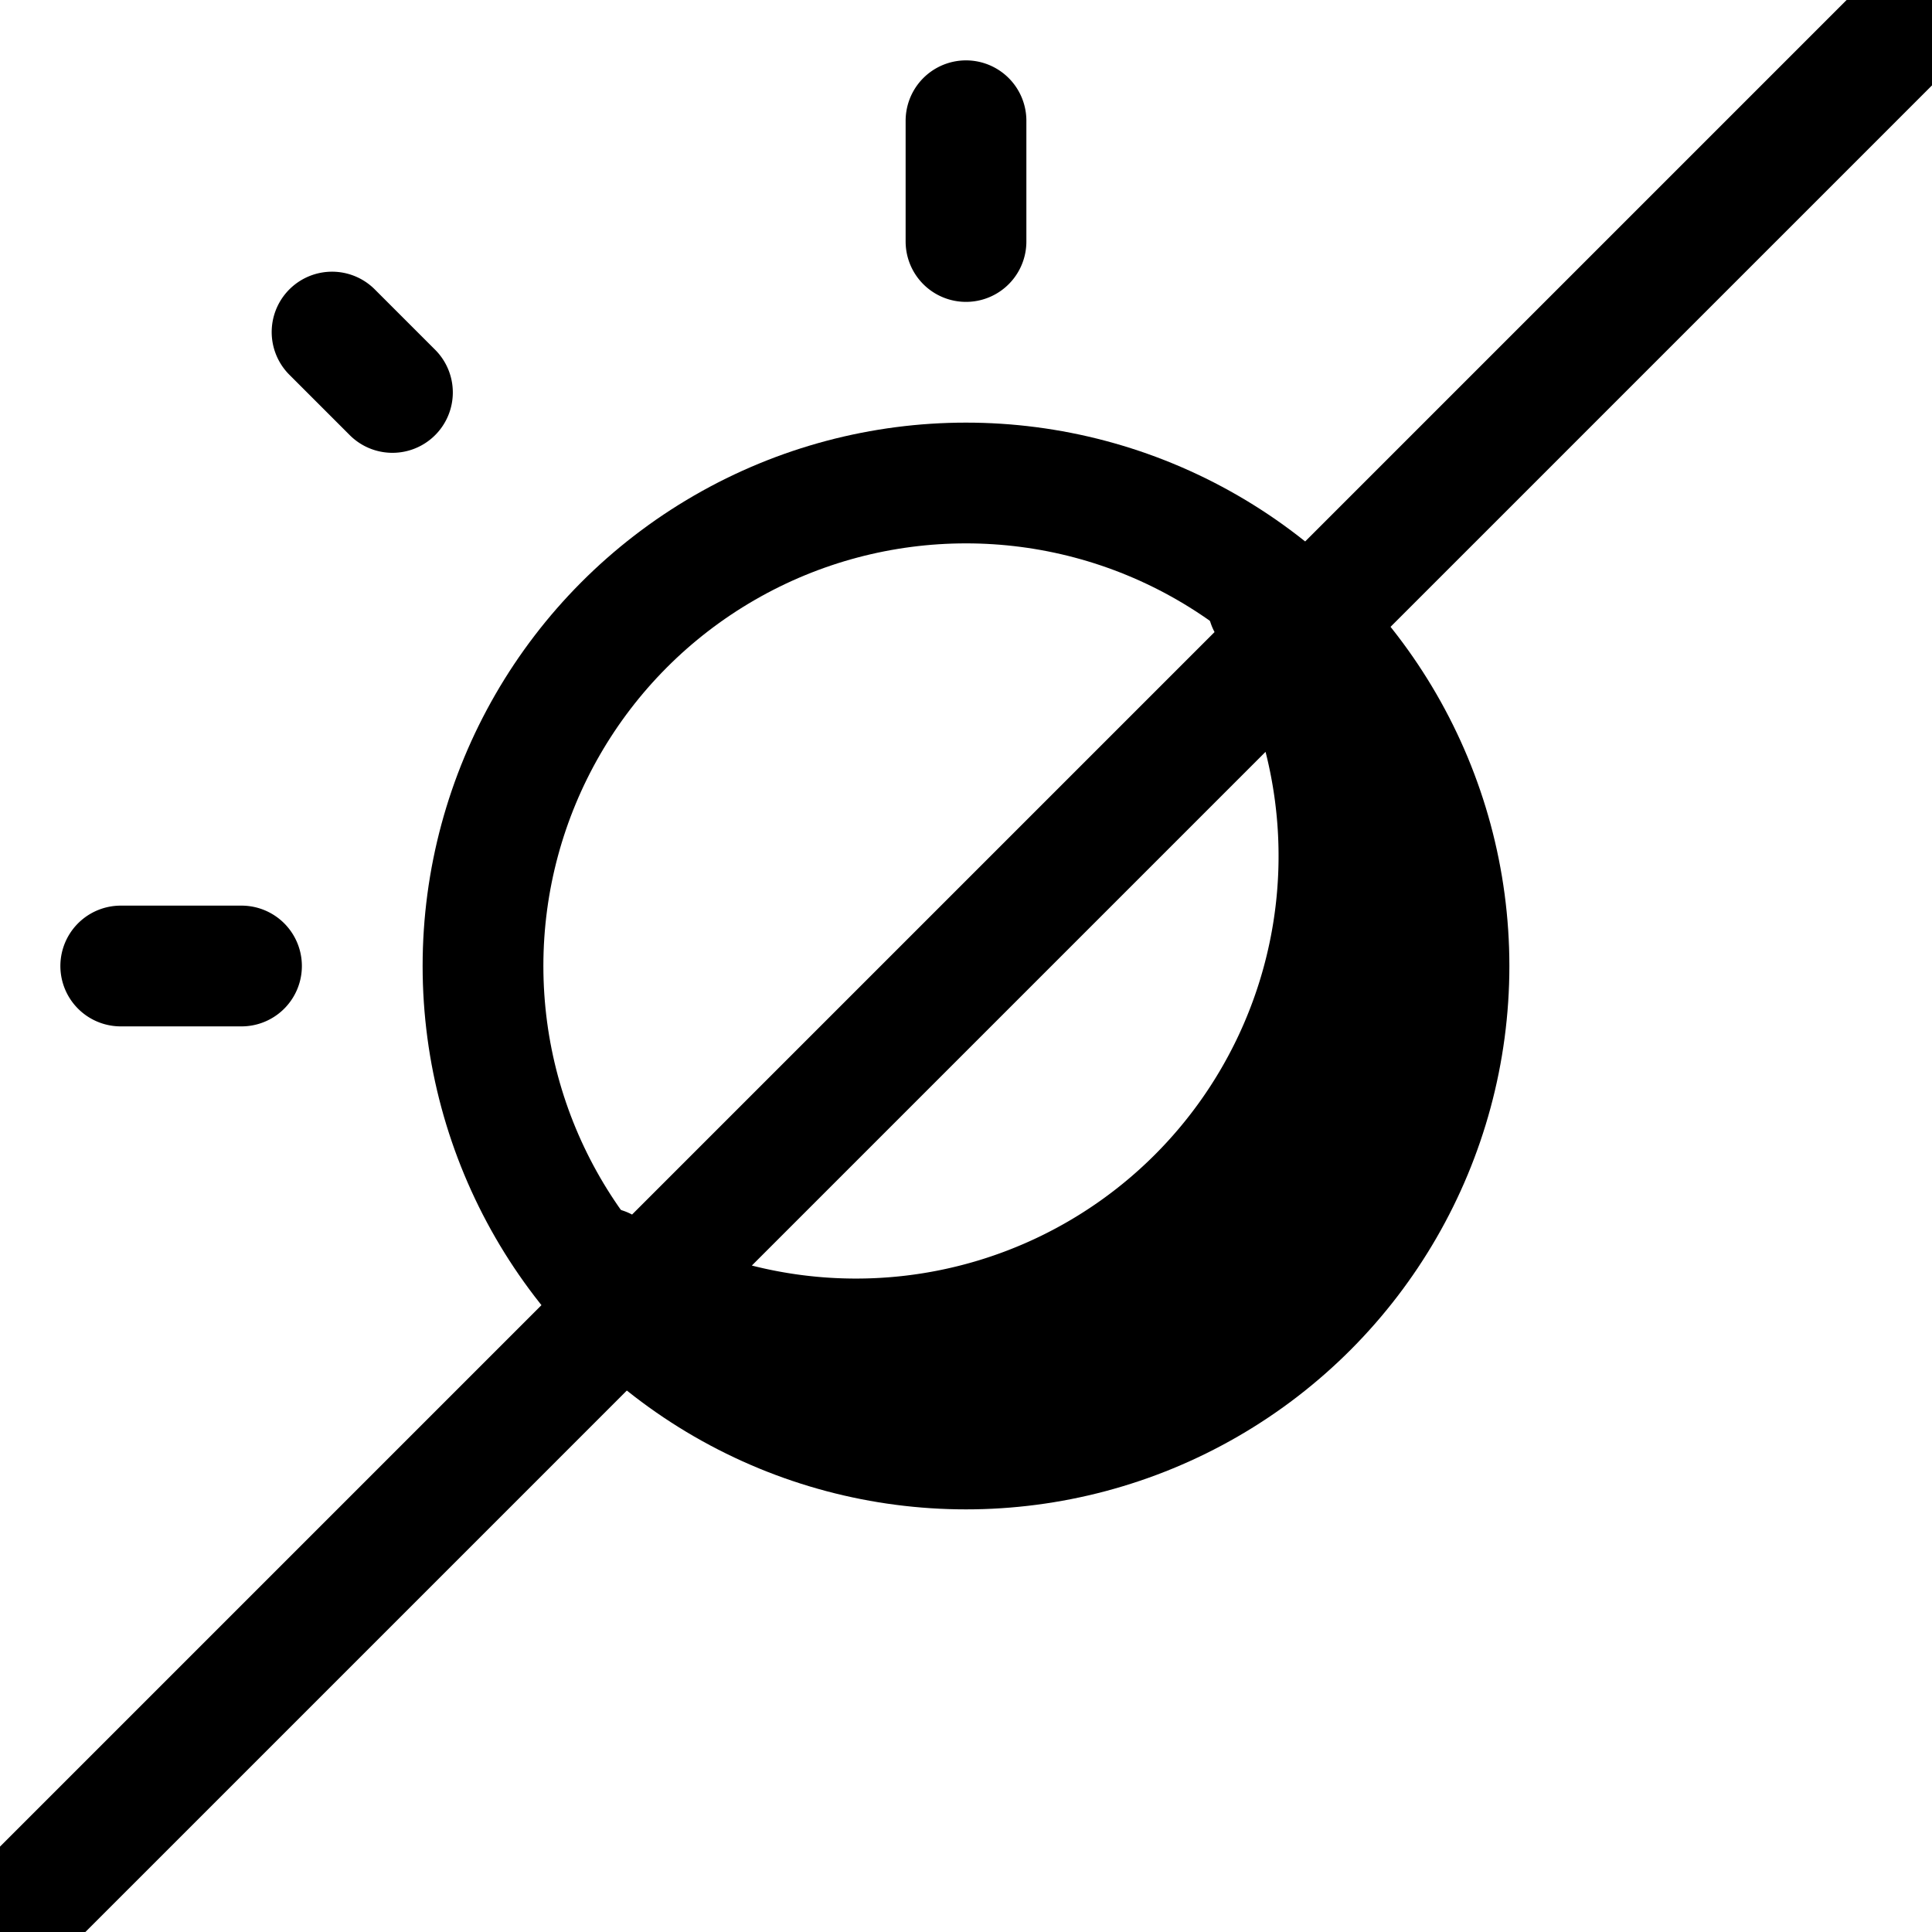 <svg viewBox="0 0 16 16" stroke="currentColor" stroke-linecap="round" fill="none" xmlns="http://www.w3.org/2000/svg">
  <circle cx="8" cy="8" r="4" />
  <path d="
    M5.2,10.8 A4,4 0 0 0 10.8,5.2 M5,10.5 A4,4 0 0 0 10.5,5
    M0,16 L16,0
    M8,2 L8,1
    M2,8 L1,8
    M3.25,3.25 L2.75,2.75" />
</svg>